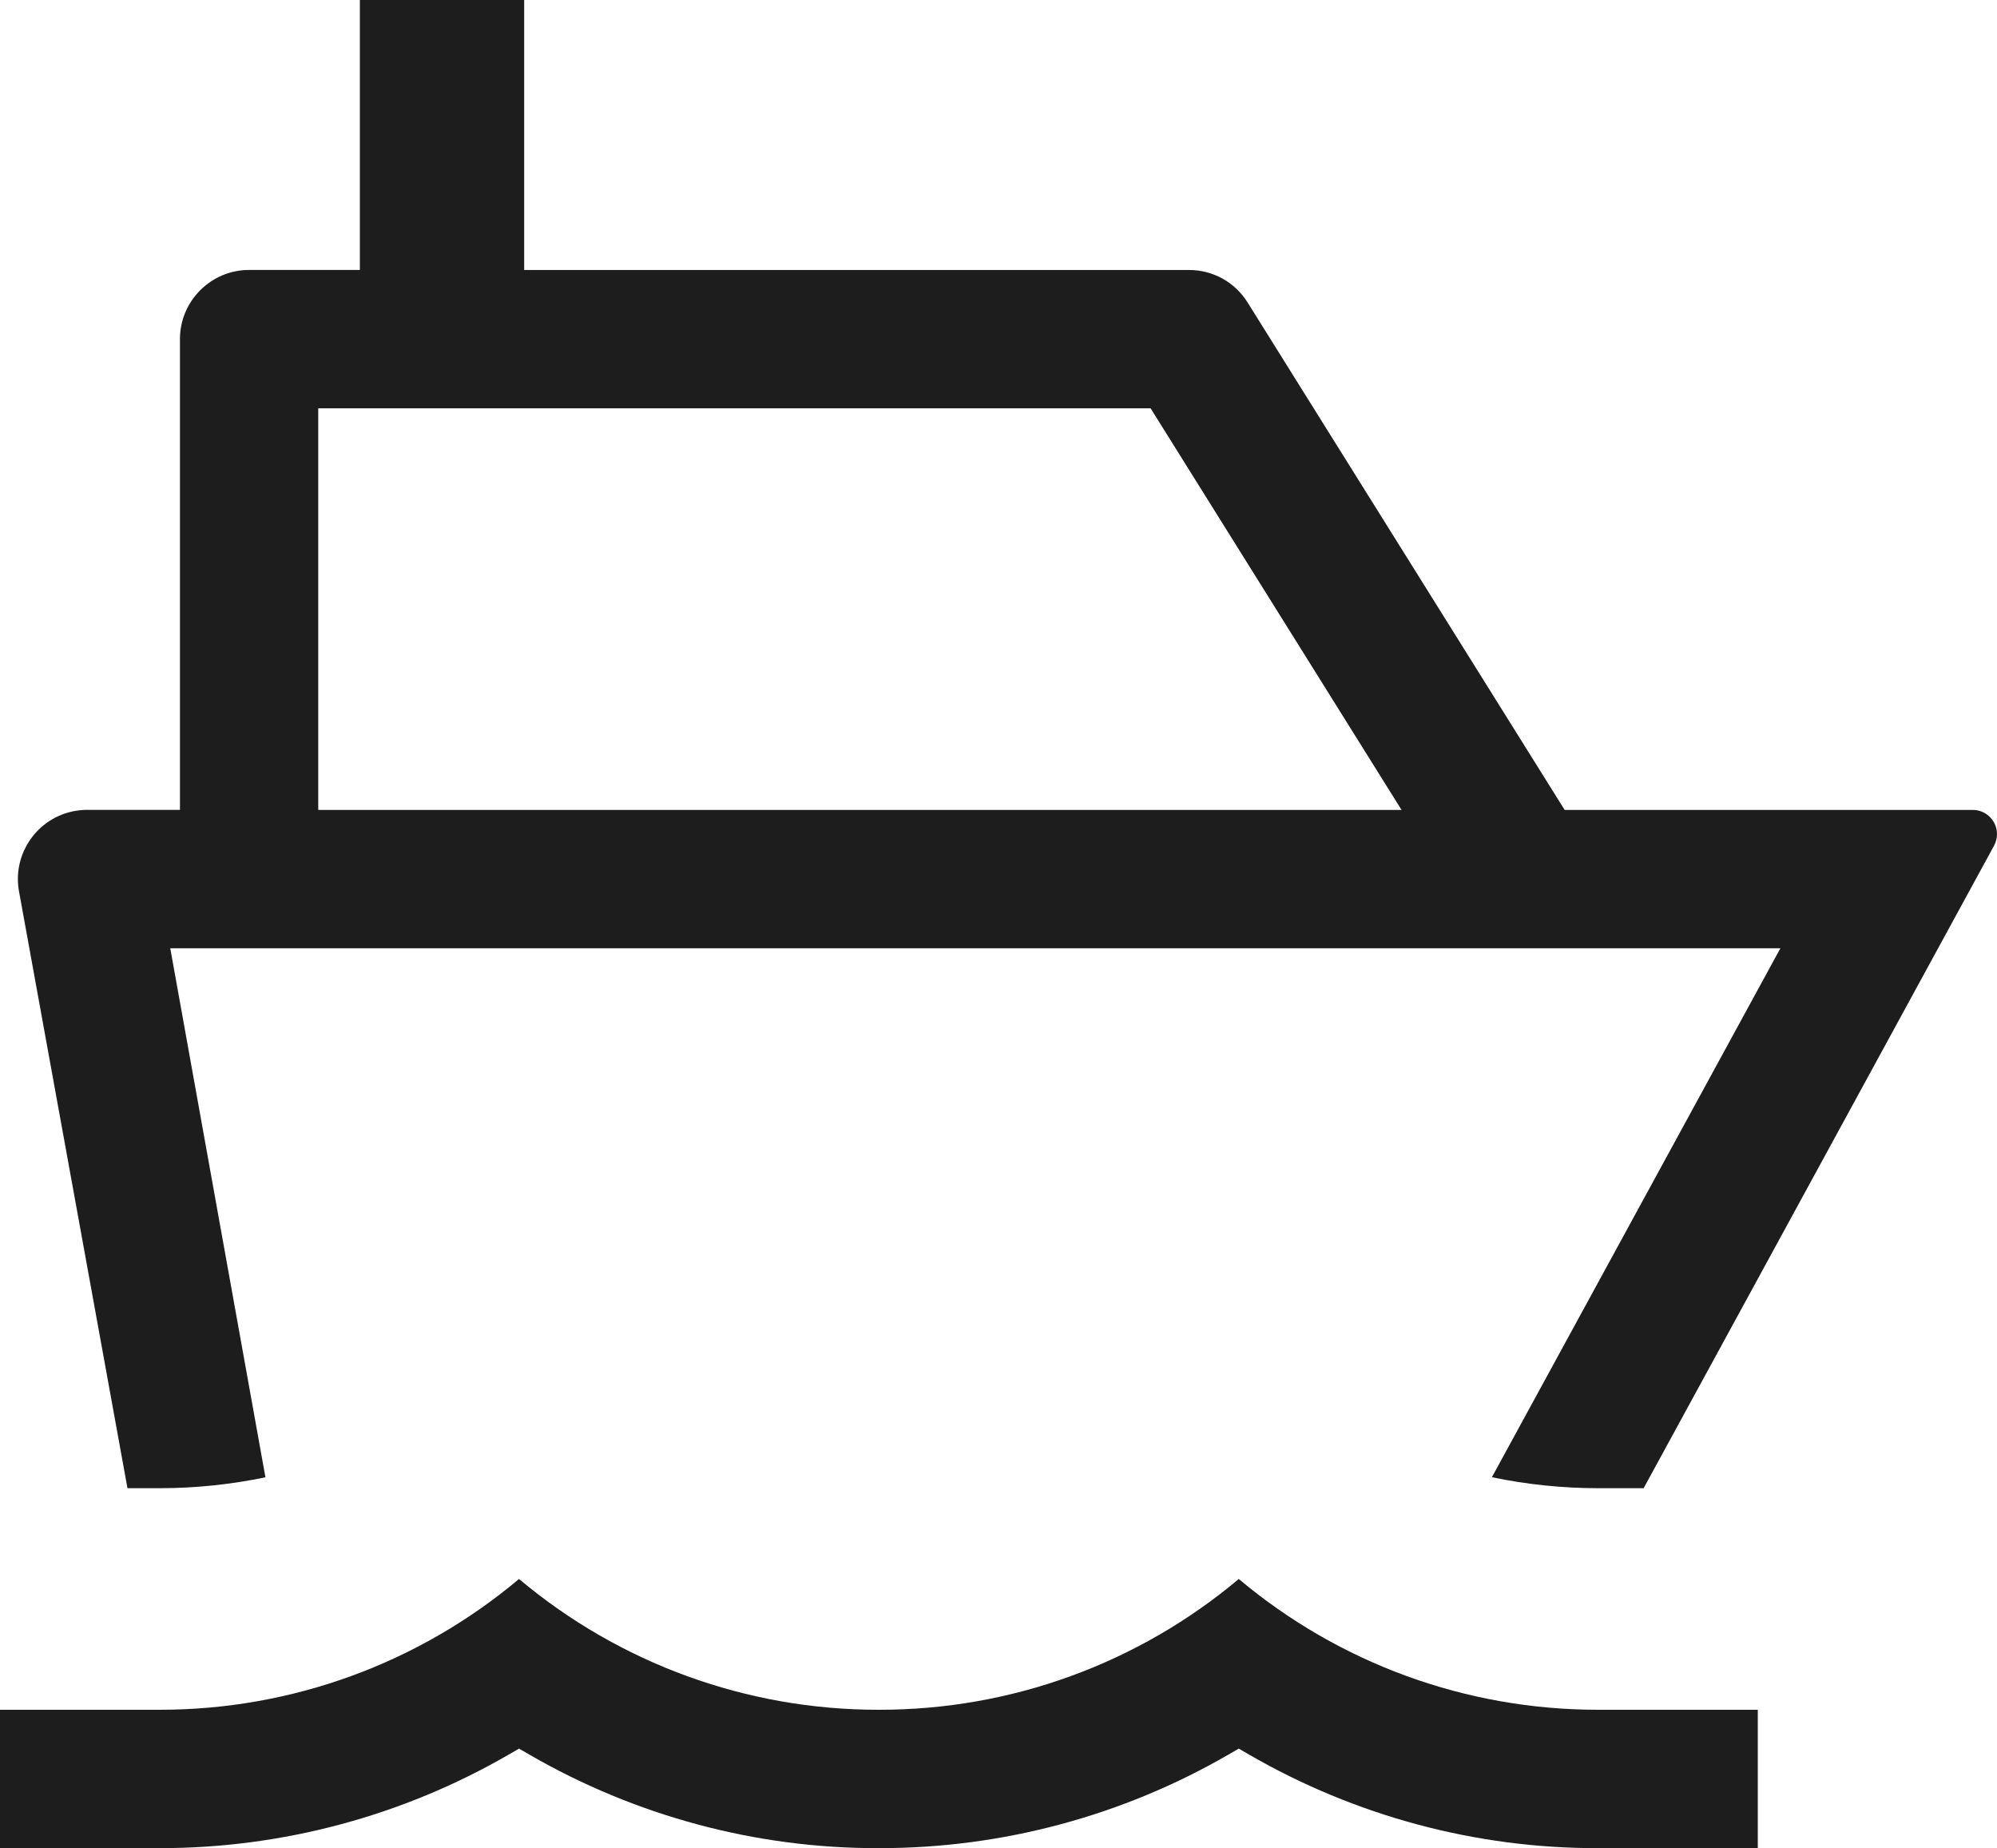 <?xml version="1.0" encoding="UTF-8"?>
<svg id="Layer_2" data-name="Layer 2" xmlns="http://www.w3.org/2000/svg" viewBox="0 0 479.85 443.99">
  <defs>
    <style>
      .cls-1 {
        fill: #1d1d1d;
      }
    </style>
  </defs>
  <g id="Layer_2-2" data-name="Layer 2">
    <g id="Layer_2-2" data-name="Layer 2-2">
      <path class="cls-1" d="M383.94,410.75c-31.65,0-62.11-11.12-86.28-31.42-24.17,20.3-54.63,31.42-86.3,31.42h-.37c-31.64,0-62.1-11.12-86.28-31.42-24.16,20.3-54.63,31.42-86.29,31.42H0v33.24h38.54c29.34,0,58.26-7.76,83.67-22.46l2.5-1.45,2.51,1.45c25.49,14.74,54.52,22.56,83.96,22.46h.29c29.35,0,58.28-7.76,83.68-22.46l2.51-1.45,2.5,1.45c25.49,14.74,54.54,22.56,83.96,22.46h38.25v-33.24h-38.43ZM474.03,194.57h-98.07l-76.18-121.9c-3.06-4.9-8.32-7.81-14.09-7.81H125.95V0h-39.48v64.85h-26.61c-9.16,0-16.62,7.45-16.62,16.61v113.1h-22.36c-.98,0-1.98.1-2.94.27-9.01,1.64-15.02,10.31-13.37,19.32l26.06,143.37h7.72c8.54,0,17.07-.88,25.43-2.62l-22.87-127.09h386.89l-69.32,127.07c8.39,1.75,16.96,2.64,25.56,2.64h10.9l84.19-154.34c.47-.87.72-1.84.72-2.81-.01-3.2-2.62-5.8-5.82-5.8ZM76.47,194.57v-96.47h200.01l60.29,96.47H76.47Z"/>
    </g>
  </g>
</svg>